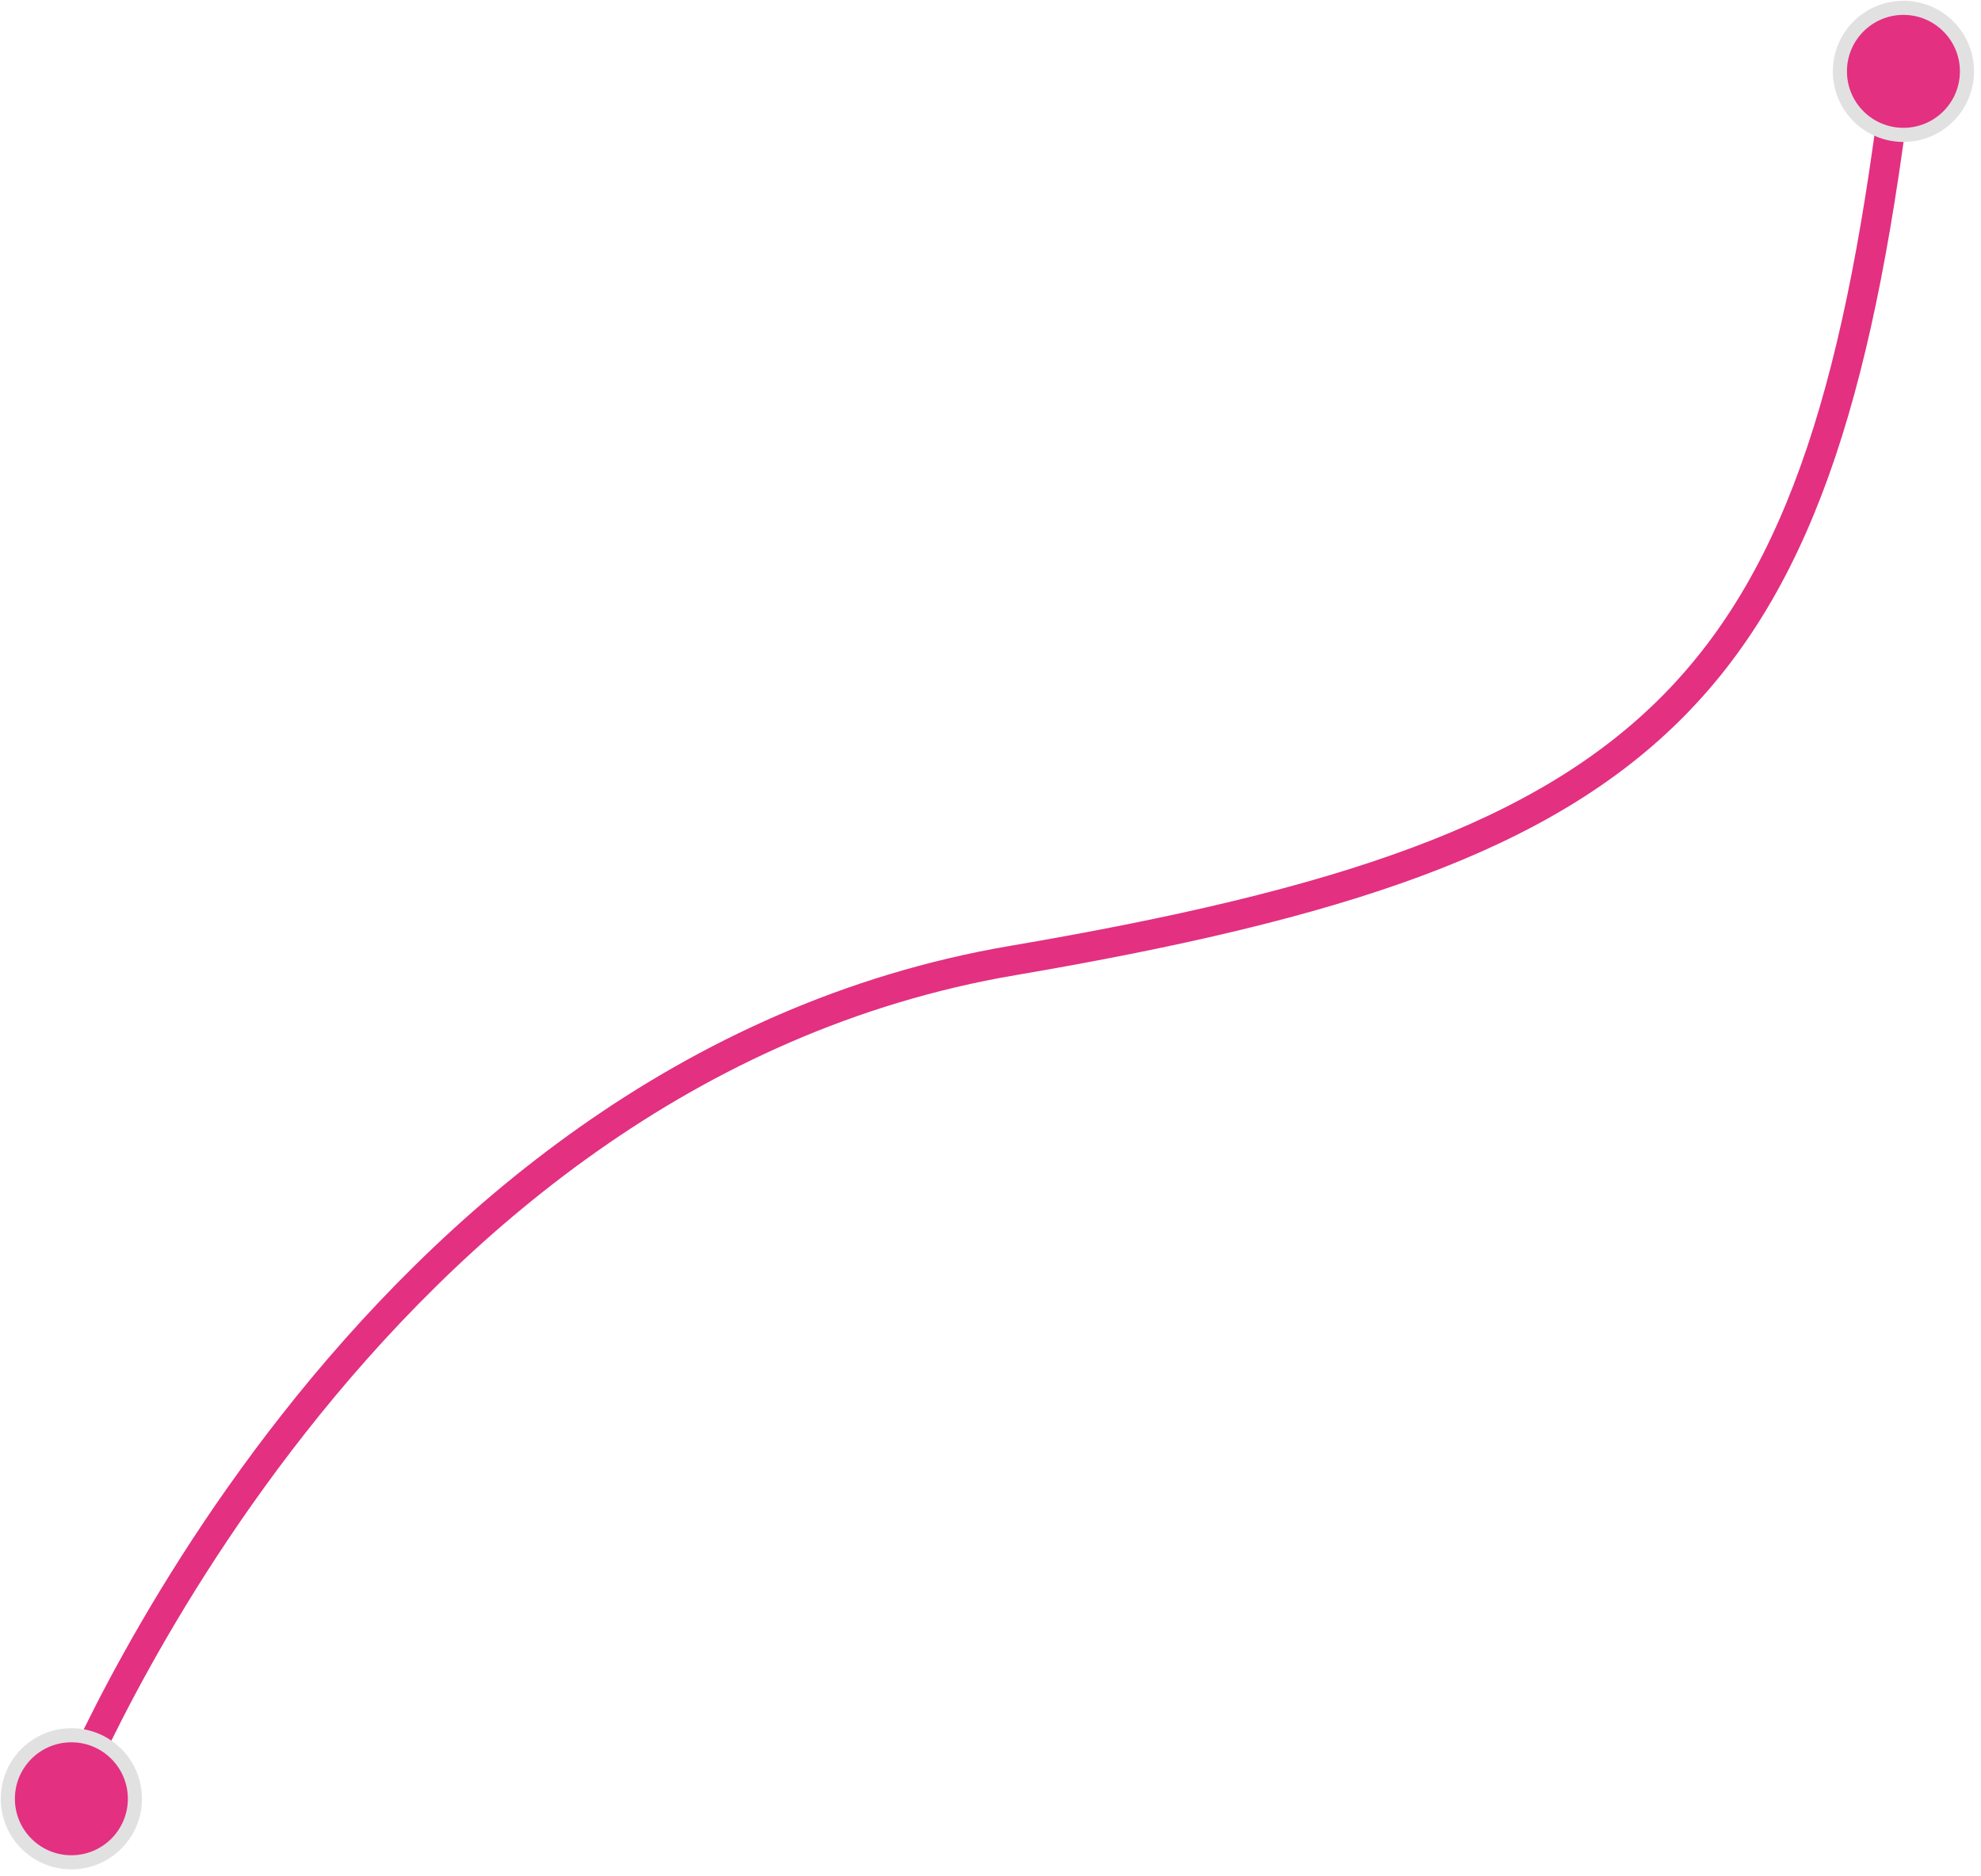 <svg width="133" height="126" viewBox="0 0 133 126" fill="none" xmlns="http://www.w3.org/2000/svg">
<path d="M127.5 4C122.5 46.5 112 57 68 64.5C24 72 4.5 121 4.5 121" stroke="#E33081" stroke-width="2"/>
<circle cx="4.792" cy="120.792" r="4.266" fill="#E33081" stroke="#E1E1E1" stroke-width="0.948"/>
<circle cx="127.792" cy="4.792" r="4.266" fill="#E33081" stroke="#E1E1E1" stroke-width="0.948"/>
</svg>
